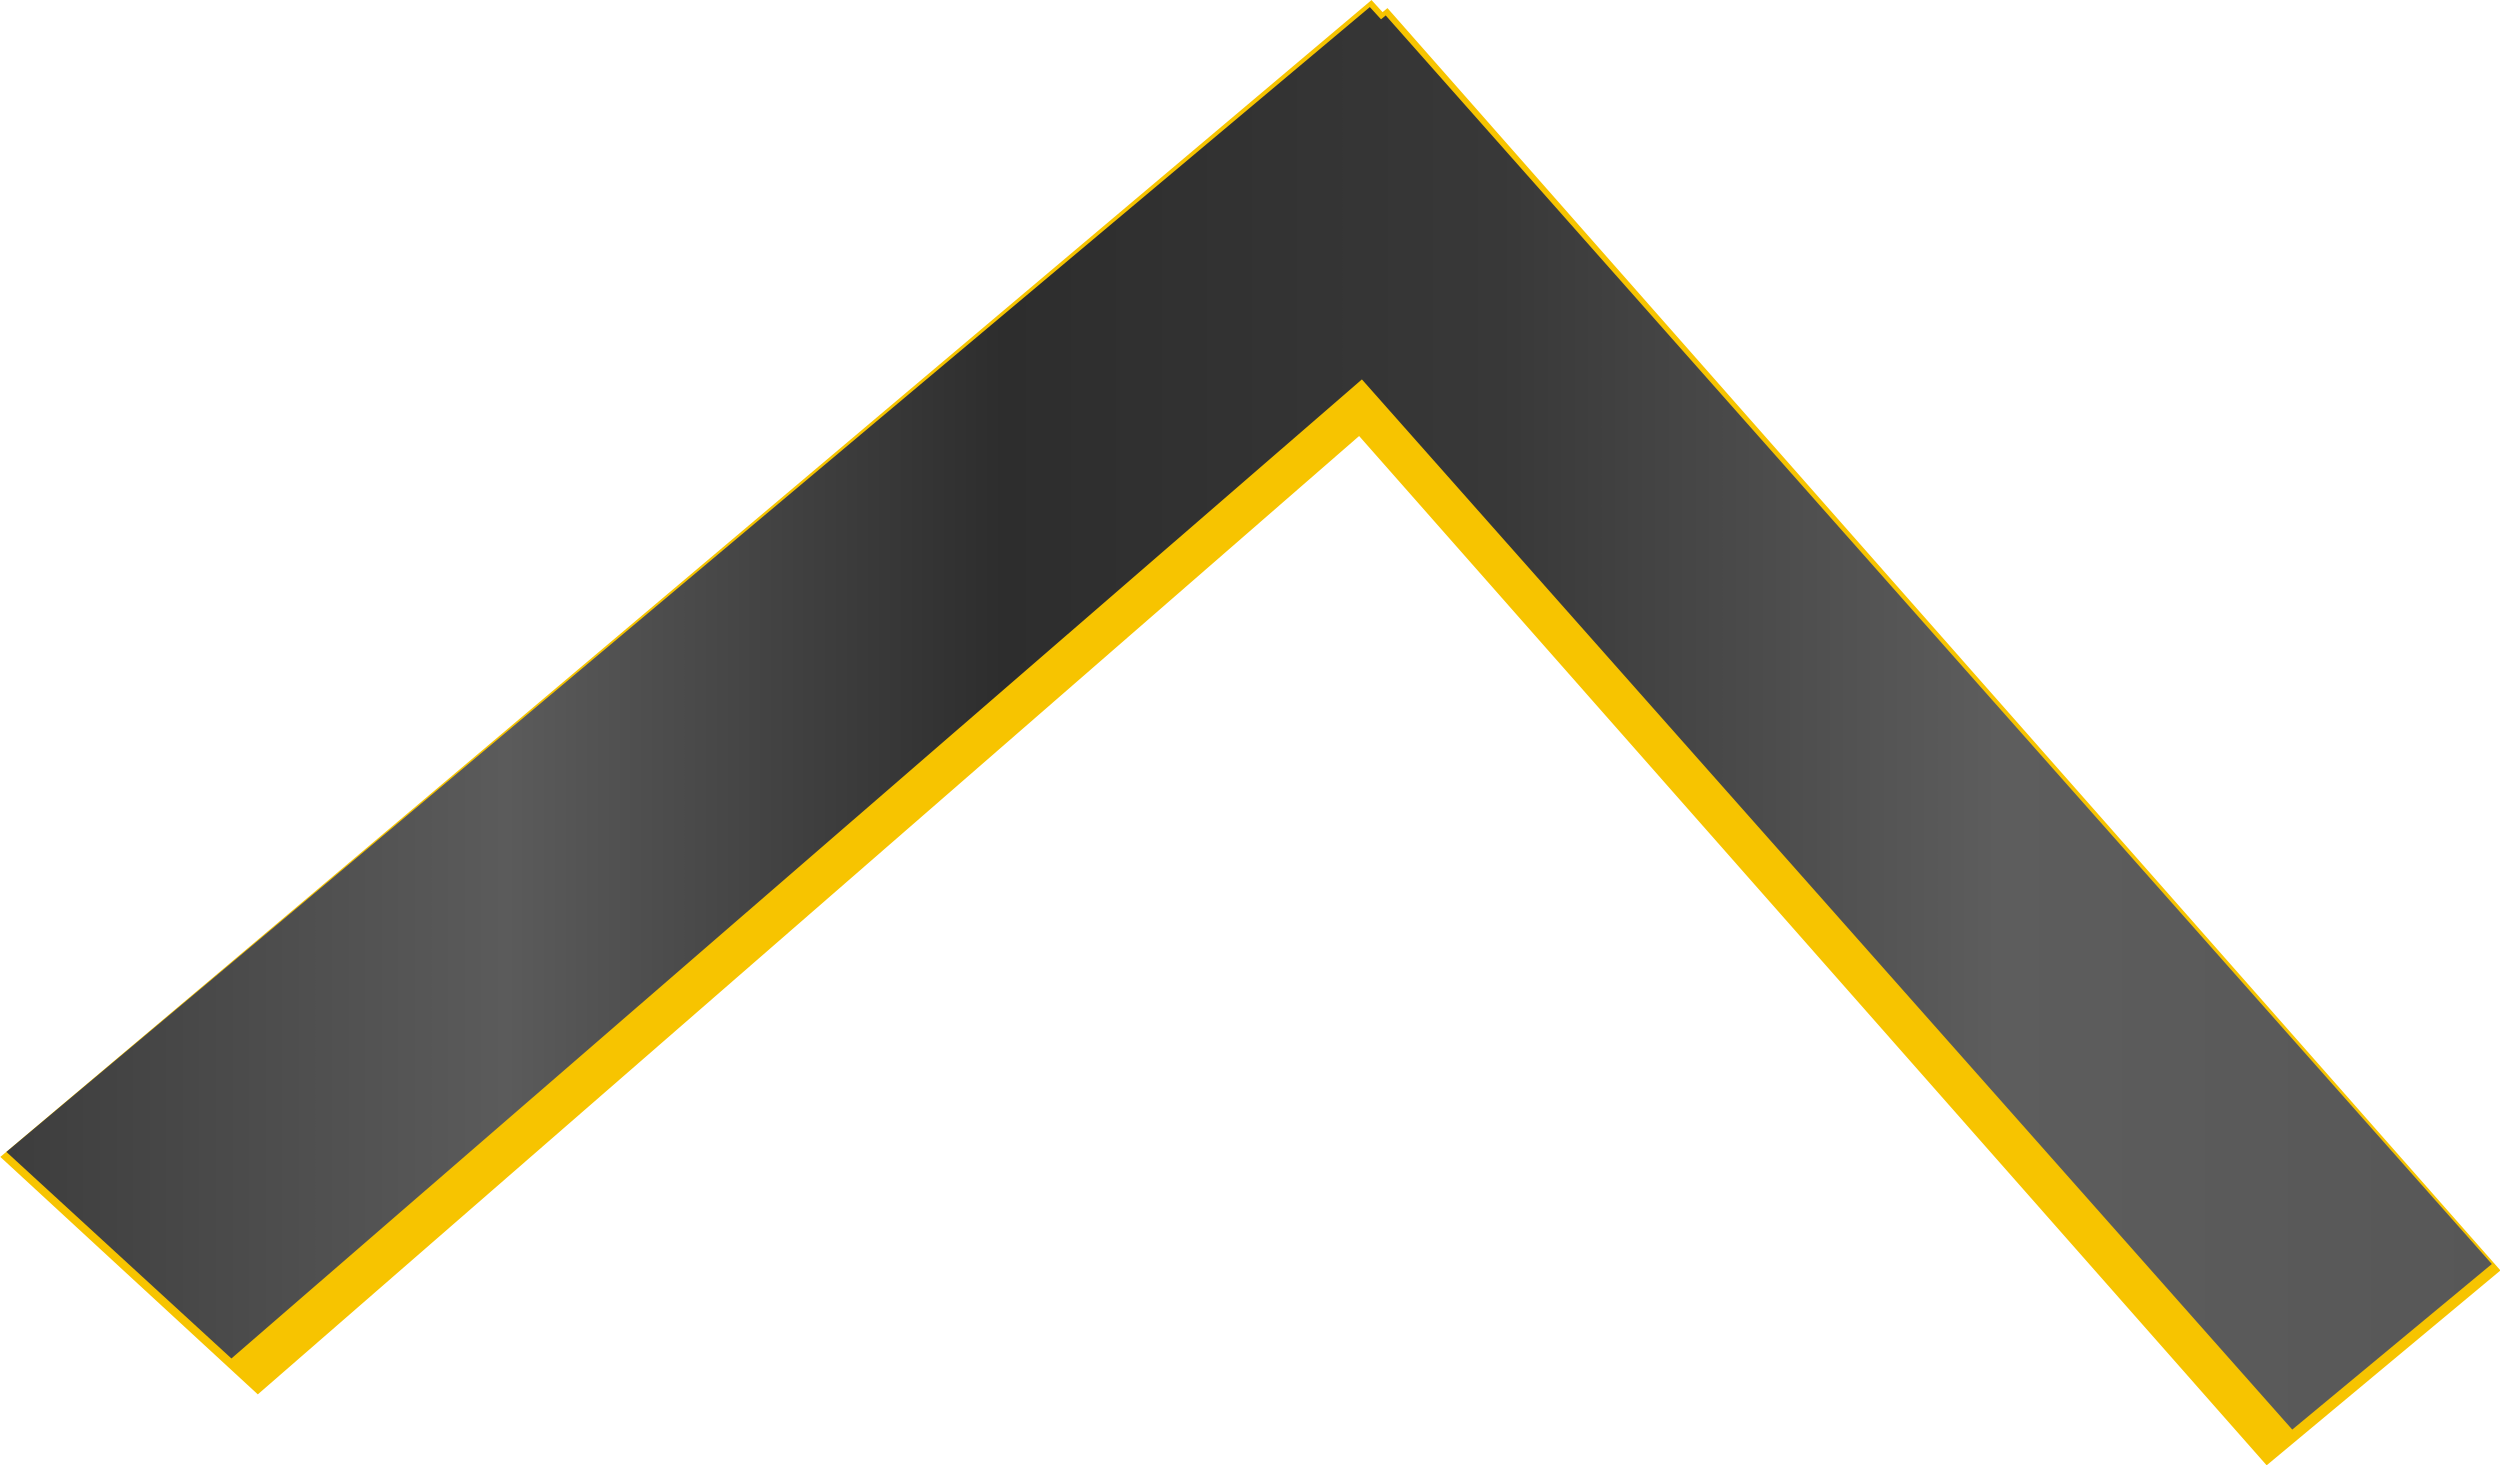 <svg version="1.1" id="svg6714" xmlns:xlink="http://www.w3.org/1999/xlink" xmlns="http://www.w3.org/2000/svg" viewBox="0 0 300 175.824">
  <defs id="defs6711">
    <linearGradient xlink:href="#linearGradient48984" id="linearGradient48986" x1="304.207" y1="103.947" x2="452.364" y2="103.947" gradientUnits="userSpaceOnUse" gradientTransform="matrix(.977 0 0 1.567 100.19 -61.37)"/>
    <linearGradient id="linearGradient48984">
      <stop style="stop-color:#3d3d3d;stop-opacity:1" offset="0" id="stop48980"/>
      <stop style="stop-color:#5b5b5b;stop-opacity:1" offset=".2" id="stop48988"/>
      <stop style="stop-color:#2d2d2d;stop-opacity:1" offset=".4" id="stop48990"/>
      <stop style="stop-color:#383838;stop-opacity:1" offset=".6" id="stop48992"/>
      <stop style="stop-color:#5d5d5d;stop-opacity:1" offset=".8" id="stop48994"/>
      <stop style="stop-color:#575757;stop-opacity:1" offset="1" id="stop48982"/>
    </linearGradient>
    <linearGradient xlink:href="#linearGradient48984" id="linearGradient4518" gradientUnits="userSpaceOnUse" gradientTransform="matrix(1.002 0 0 1.598 90.9 -65.46)" x1="304.207" y1="103.947" x2="452.364" y2="103.947"/>
  </defs>
  <g id="fixed-corner-cube" transform="matrix(2.01 0 0 2.01 -794.338 -116.121)">
    <path id="path13600" style="fill:url(#linearGradient48986);fill-opacity:1;stroke:#f7c400;stroke-width:3.033;stroke-linecap:square;stroke-dasharray:none;stroke-opacity:1;paint-order:markers stroke fill" d="m476.938 59.874-79.434 67.017 13.11 12.091 65.862-57.313 54.201 61.475 11.628-9.692-64.443-73.09-.272.226z"/>
    <path id="path4516" style="fill:url(#linearGradient4518);fill-opacity:1;stroke:none;stroke-width:3.101;stroke-linecap:square;stroke-dasharray:none;stroke-opacity:1;paint-order:markers stroke fill" d="m476.974 58.194-81.4 68.349 13.434 12.331 67.492-58.451 55.543 62.697 11.916-9.884-66.038-74.543-.279.231z"/>
  </g>
</svg>
